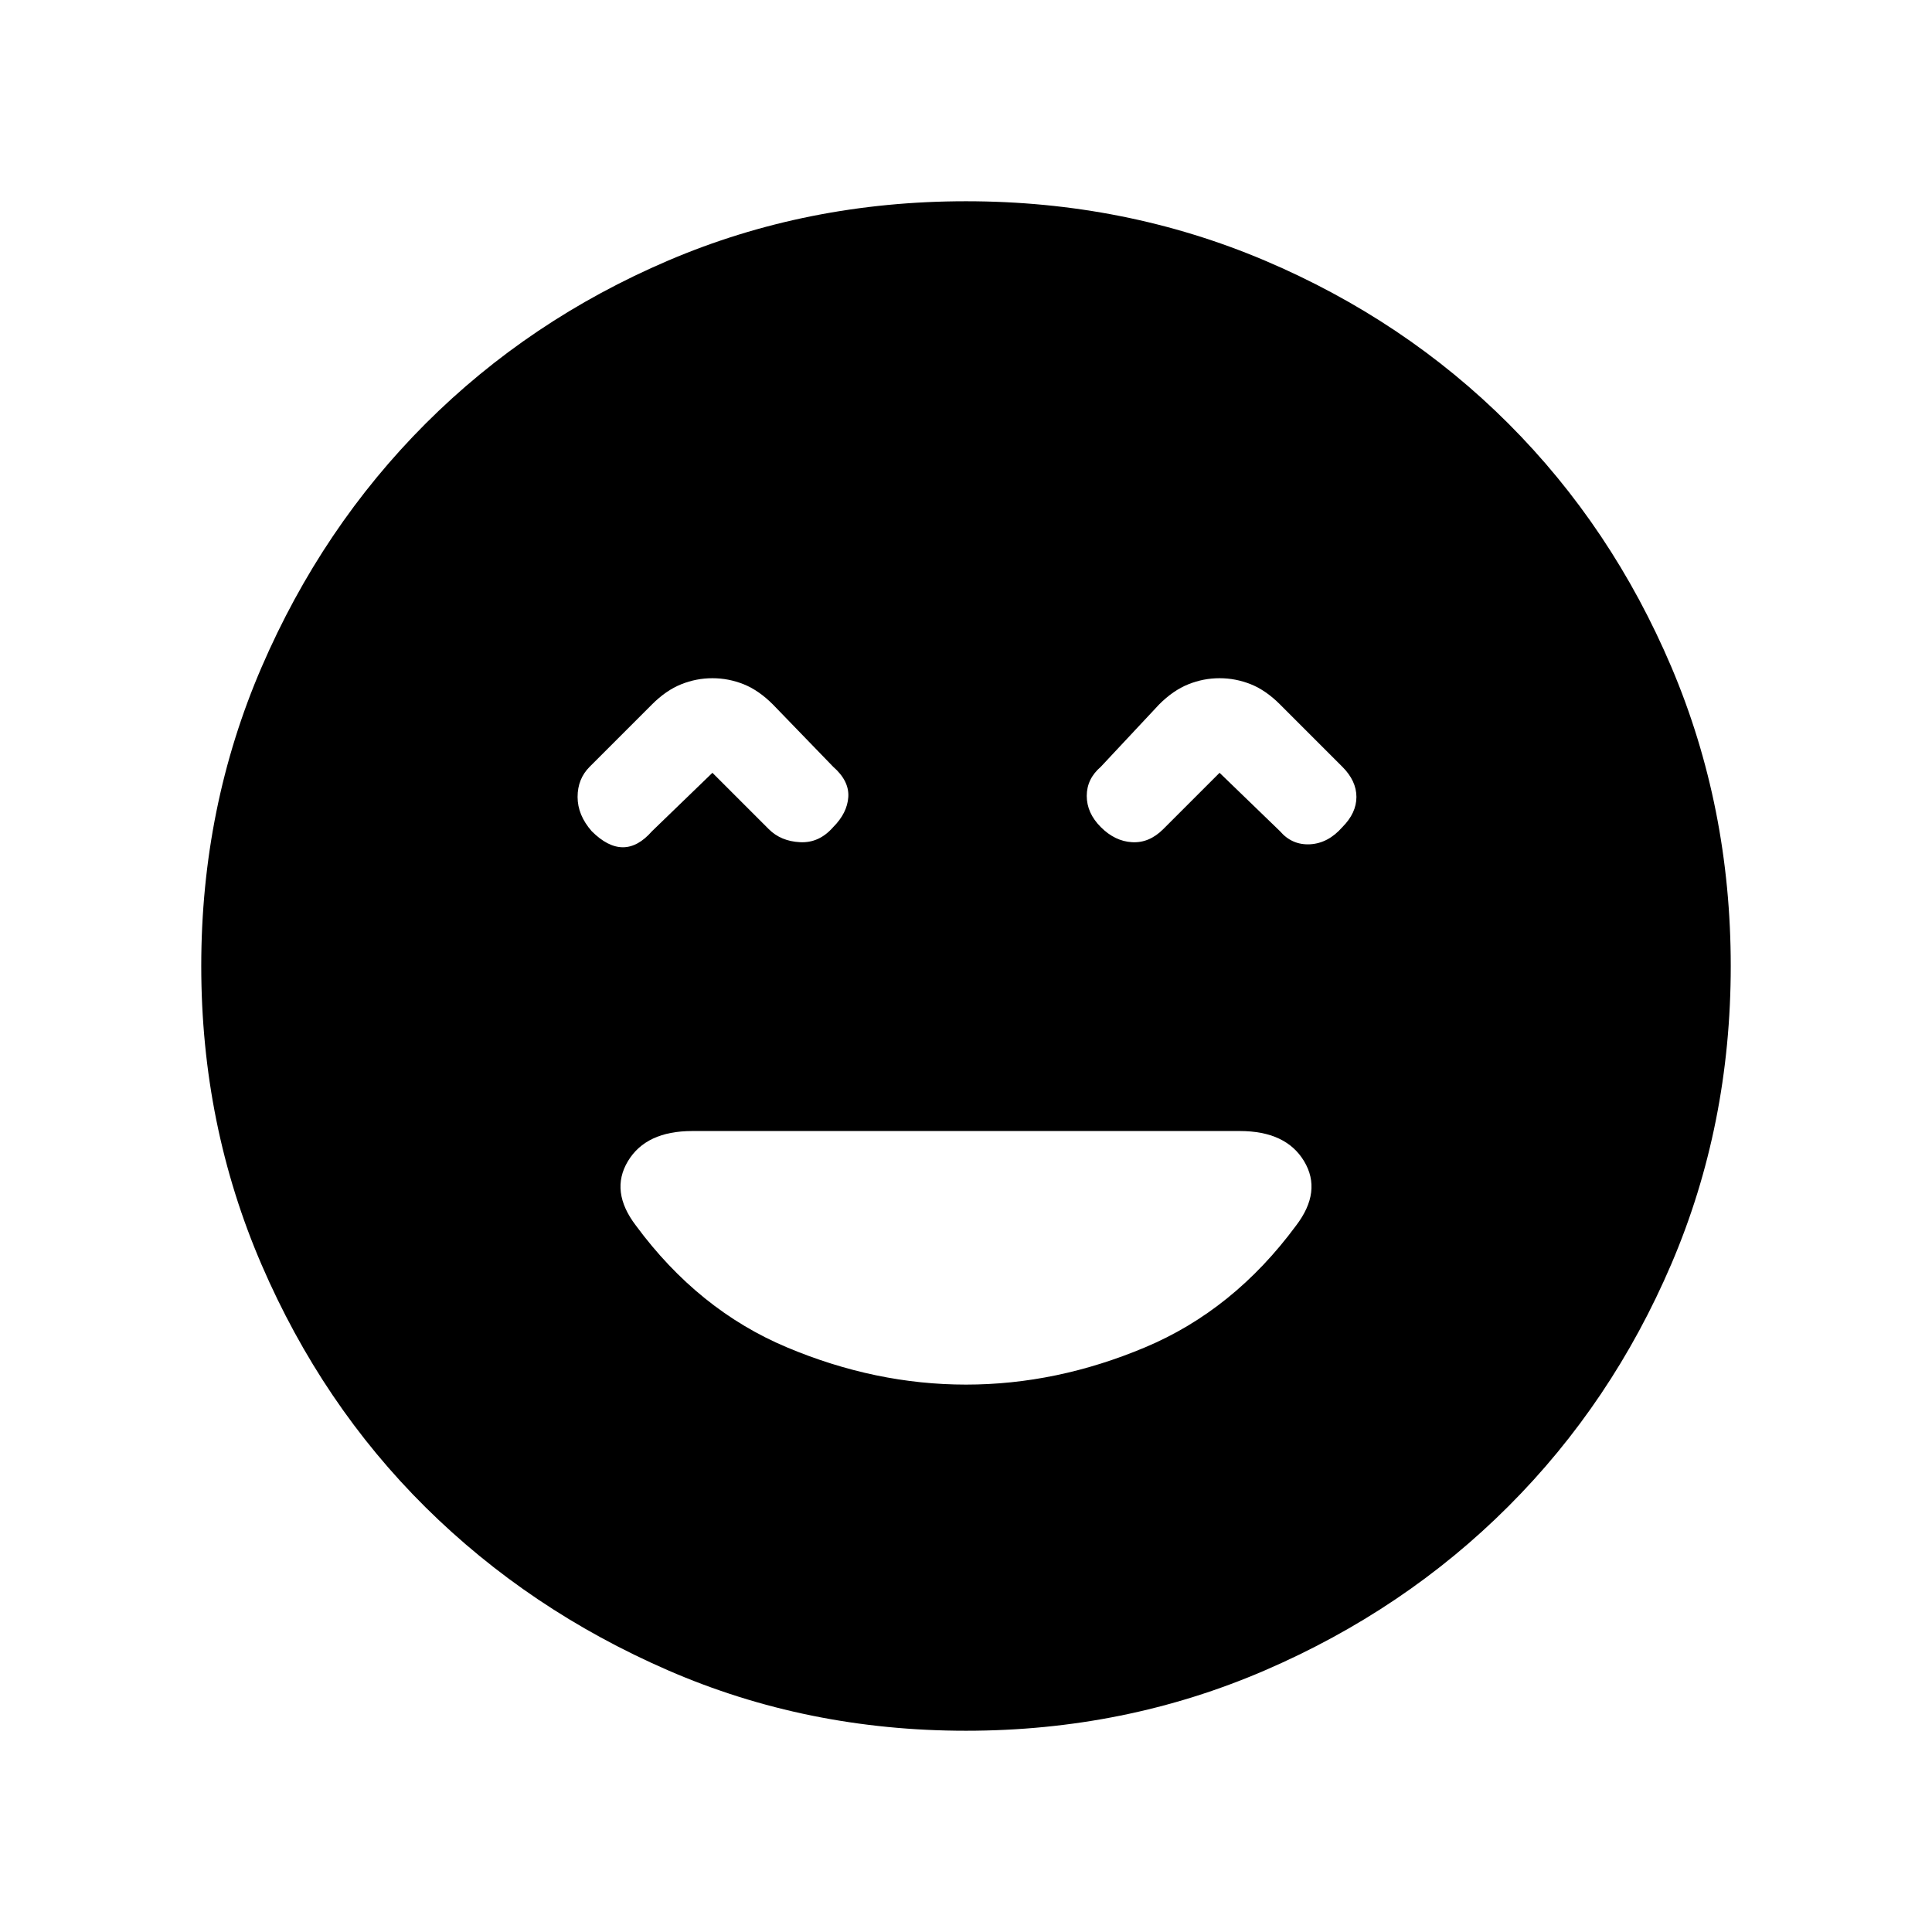 <svg xmlns="http://www.w3.org/2000/svg" height="24" width="24"><path d="M7.35 10.325Q7.55 10.525 7.738 10.525Q7.925 10.525 8.1 10.325L8.85 9.6L9.55 10.3Q9.7 10.45 9.938 10.462Q10.175 10.475 10.35 10.275Q10.525 10.1 10.538 9.9Q10.55 9.7 10.35 9.525L9.6 8.75Q9.425 8.575 9.238 8.5Q9.05 8.425 8.85 8.425Q8.65 8.425 8.463 8.5Q8.275 8.575 8.1 8.75L7.325 9.525Q7.175 9.675 7.175 9.9Q7.175 10.125 7.35 10.325ZM13.675 10.275Q13.85 10.45 14.062 10.462Q14.275 10.475 14.45 10.3L15.15 9.6L15.9 10.325Q16.05 10.5 16.275 10.488Q16.5 10.475 16.675 10.275Q16.85 10.1 16.85 9.9Q16.85 9.7 16.675 9.525L15.9 8.75Q15.725 8.575 15.538 8.5Q15.35 8.425 15.15 8.425Q14.95 8.425 14.763 8.5Q14.575 8.575 14.4 8.75L13.675 9.525Q13.5 9.675 13.5 9.887Q13.5 10.1 13.675 10.275ZM12 21.5Q10.025 21.5 8.3 20.75Q6.575 20 5.287 18.725Q4 17.45 3.25 15.712Q2.5 13.975 2.5 12Q2.5 10.025 3.25 8.287Q4 6.55 5.287 5.262Q6.575 3.975 8.3 3.237Q10.025 2.5 12 2.5Q13.975 2.5 15.713 3.237Q17.45 3.975 18.738 5.262Q20.025 6.55 20.763 8.287Q21.5 10.025 21.5 12Q21.5 13.975 20.763 15.7Q20.025 17.425 18.738 18.712Q17.45 20 15.713 20.75Q13.975 21.5 12 21.5ZM12 17.2Q13.125 17.2 14.225 16.737Q15.325 16.275 16.1 15.225Q16.425 14.8 16.2 14.425Q15.975 14.05 15.4 14.05H8.6Q8.025 14.05 7.8 14.425Q7.575 14.8 7.9 15.225Q8.675 16.275 9.775 16.737Q10.875 17.2 12 17.2Z"/></svg>